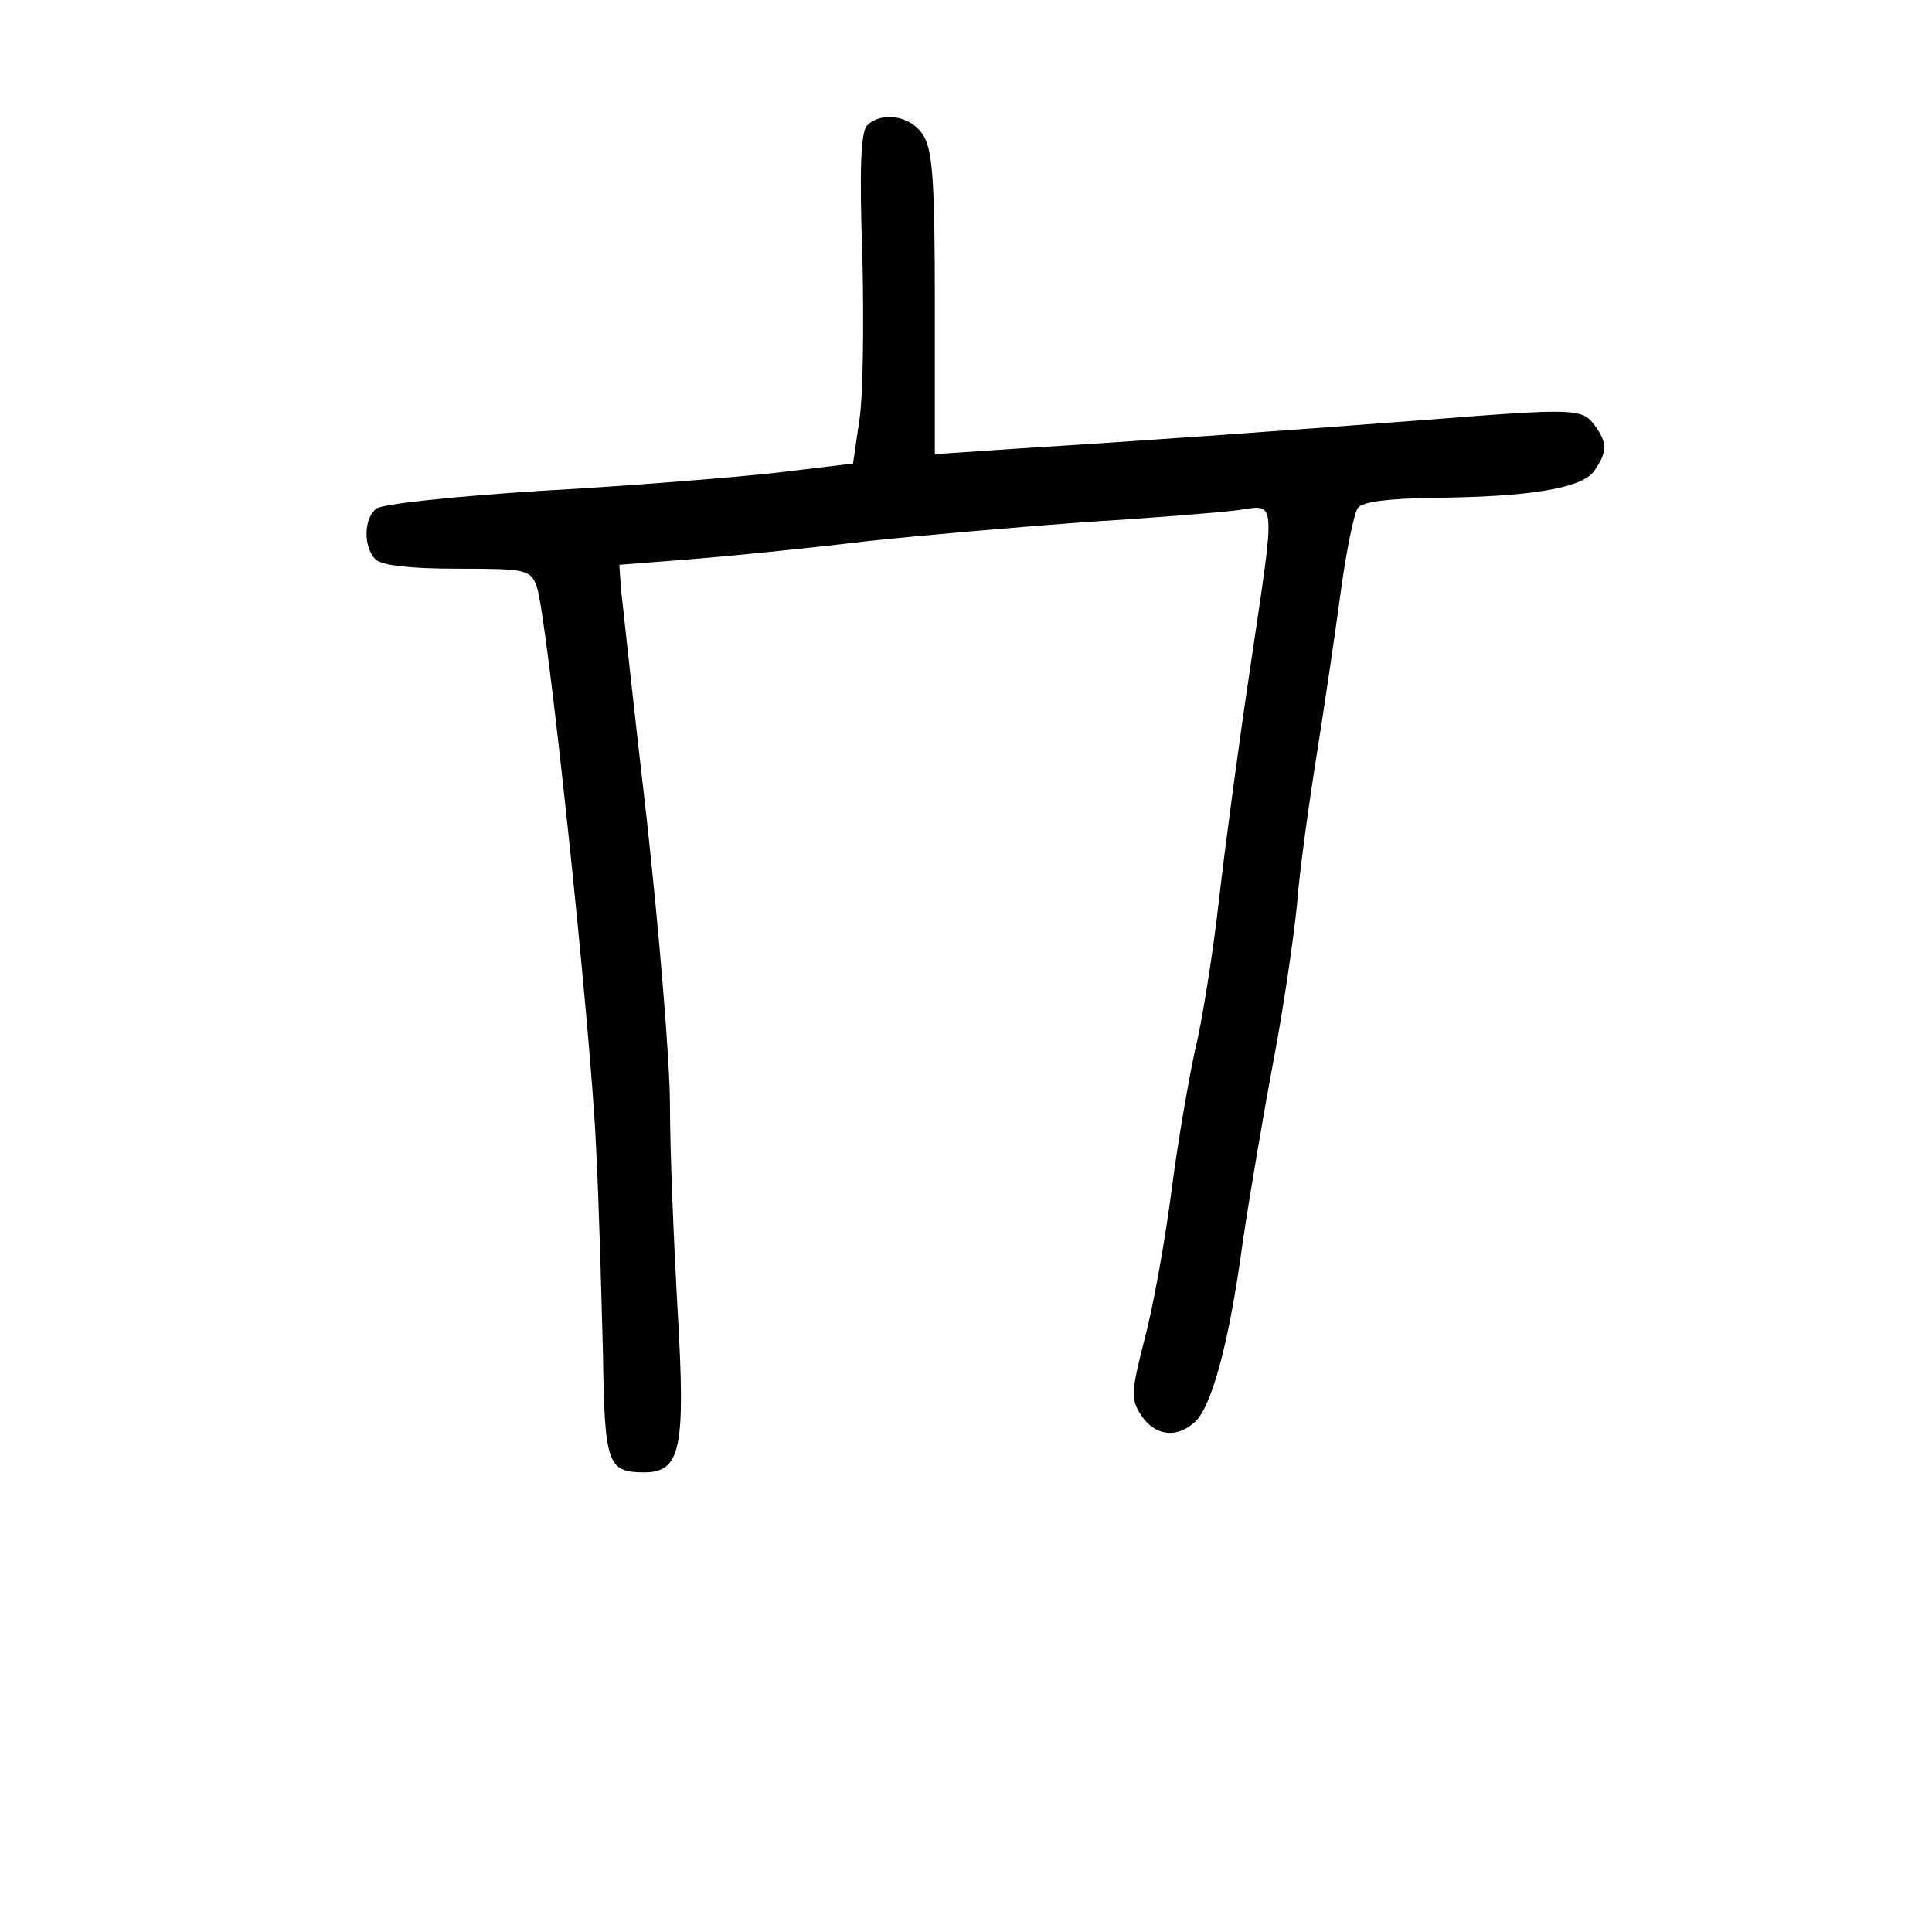 <?xml version="1.0" standalone="no"?>
<!DOCTYPE svg PUBLIC "-//W3C//DTD SVG 20010904//EN"
 "http://www.w3.org/TR/2001/REC-SVG-20010904/DTD/svg10.dtd">
<svg version="1.0" xmlns="http://www.w3.org/2000/svg"
 width="248pt" height="248pt" viewBox="0 0 248 248"
 preserveAspectRatio="xMidYMid meet">
<g transform="translate(0,248) scale(0.1,-0.1)"
fill="#000000" stroke="none">
<path d="M1113 2319 c-8 -8 -10 -58 -6 -168 2 -86 1 -181 -4 -211 l-8 -55
-100 -12 c-55 -6 -190 -17 -300 -23 -110 -7 -206 -17 -212 -23 -16 -12 -17
-49 -1 -65 8 -8 46 -12 105 -12 88 0 94 -1 102 -23 13 -35 69 -563 76 -717 4
-74 7 -195 9 -268 2 -142 6 -152 53 -152 47 0 53 31 43 205 -5 88 -10 207 -10
265 0 58 -14 225 -30 370 -17 146 -31 278 -33 295 l-2 30 90 7 c50 4 151 14
225 23 74 8 203 19 285 25 83 5 169 12 193 15 51 7 50 22 17 -201 -14 -93 -32
-227 -40 -297 -8 -71 -22 -159 -31 -195 -8 -37 -22 -117 -30 -179 -8 -62 -23
-147 -34 -189 -18 -70 -19 -80 -5 -101 17 -25 43 -30 67 -10 22 17 45 98 63
231 9 61 27 167 40 236 13 69 26 159 30 200 3 41 15 127 25 190 10 63 24 158
31 210 7 52 17 101 22 108 6 8 39 12 96 13 123 1 191 12 207 34 17 24 18 36 1
59 -16 22 -26 22 -217 7 -157 -12 -364 -27 -527 -37 l-103 -7 0 194 c0 160 -3
199 -16 217 -16 24 -53 29 -71 11z"/>
</g>
</svg>
